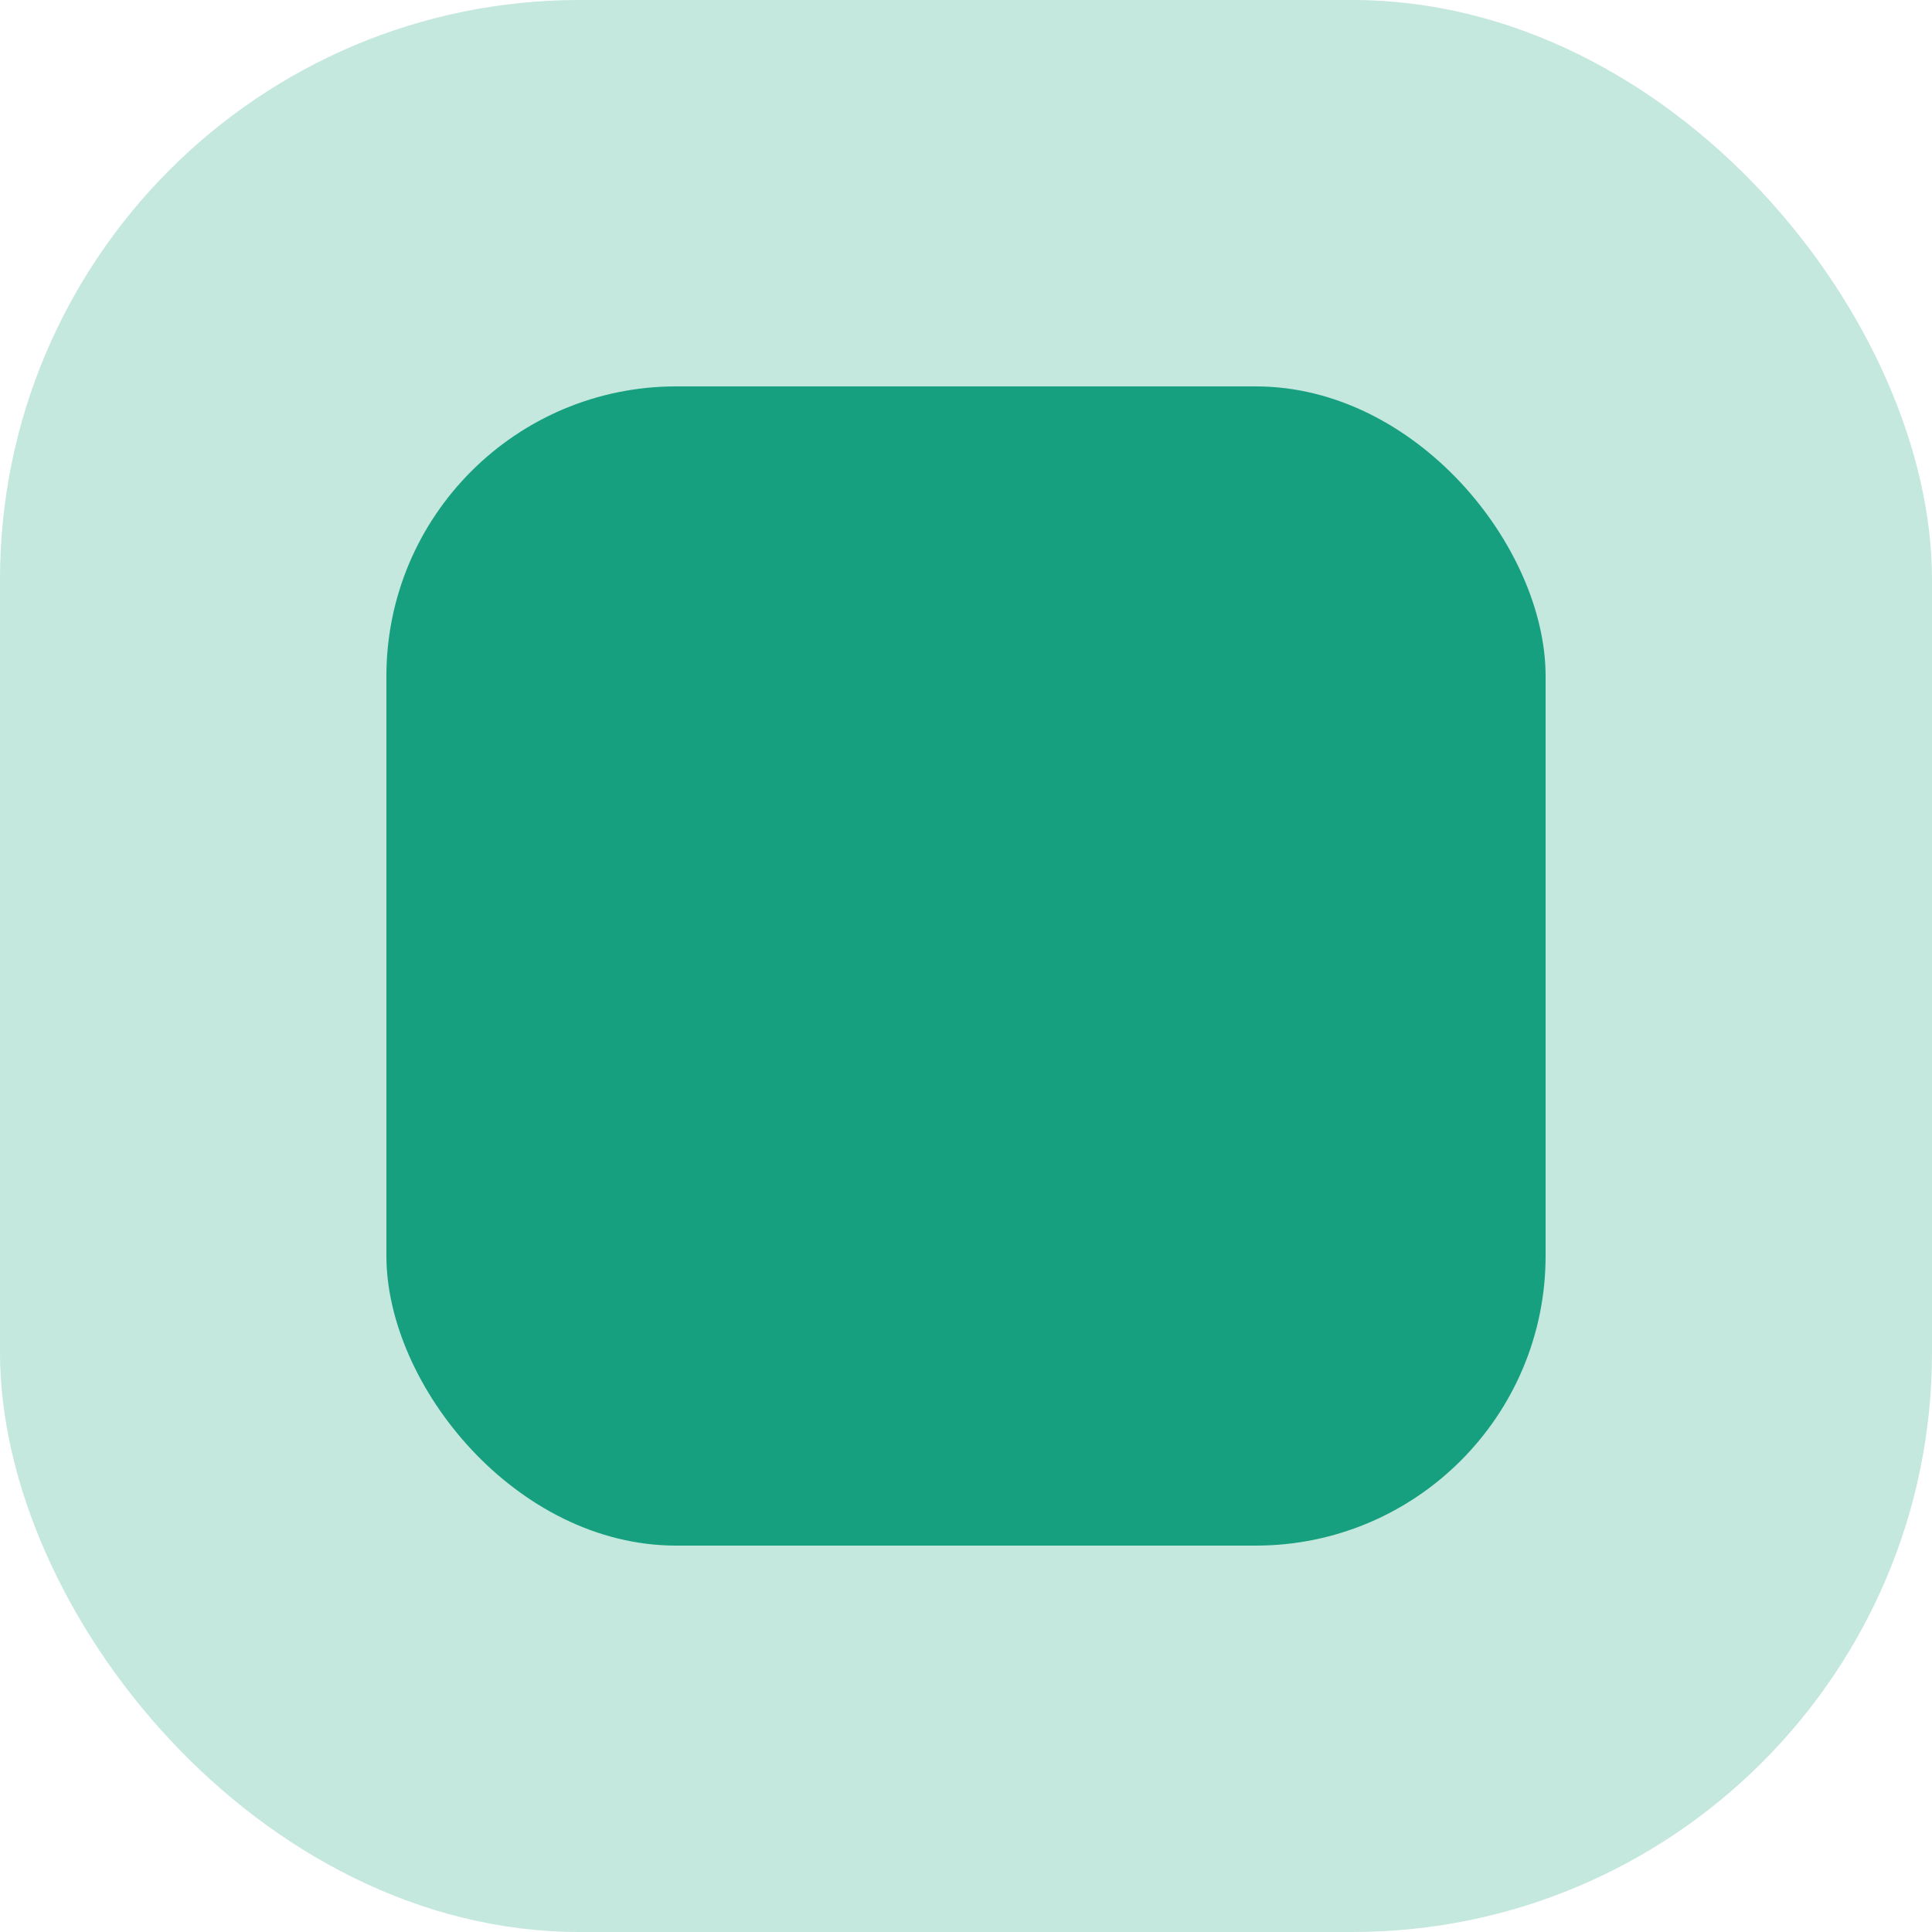 <svg width="24" height="24" viewBox="0 0 24 24" fill="none" xmlns="http://www.w3.org/2000/svg">
<g id="12">
<rect id="Rectangle 267" width="24" height="24" rx="7.2" fill="#17A07F" fill-opacity="0.25"/>
<rect id="Rectangle 266" x="4.8" y="4.8" width="14.4" height="14.4" rx="3.6" fill="#17A07F"/>
</g>
</svg>
